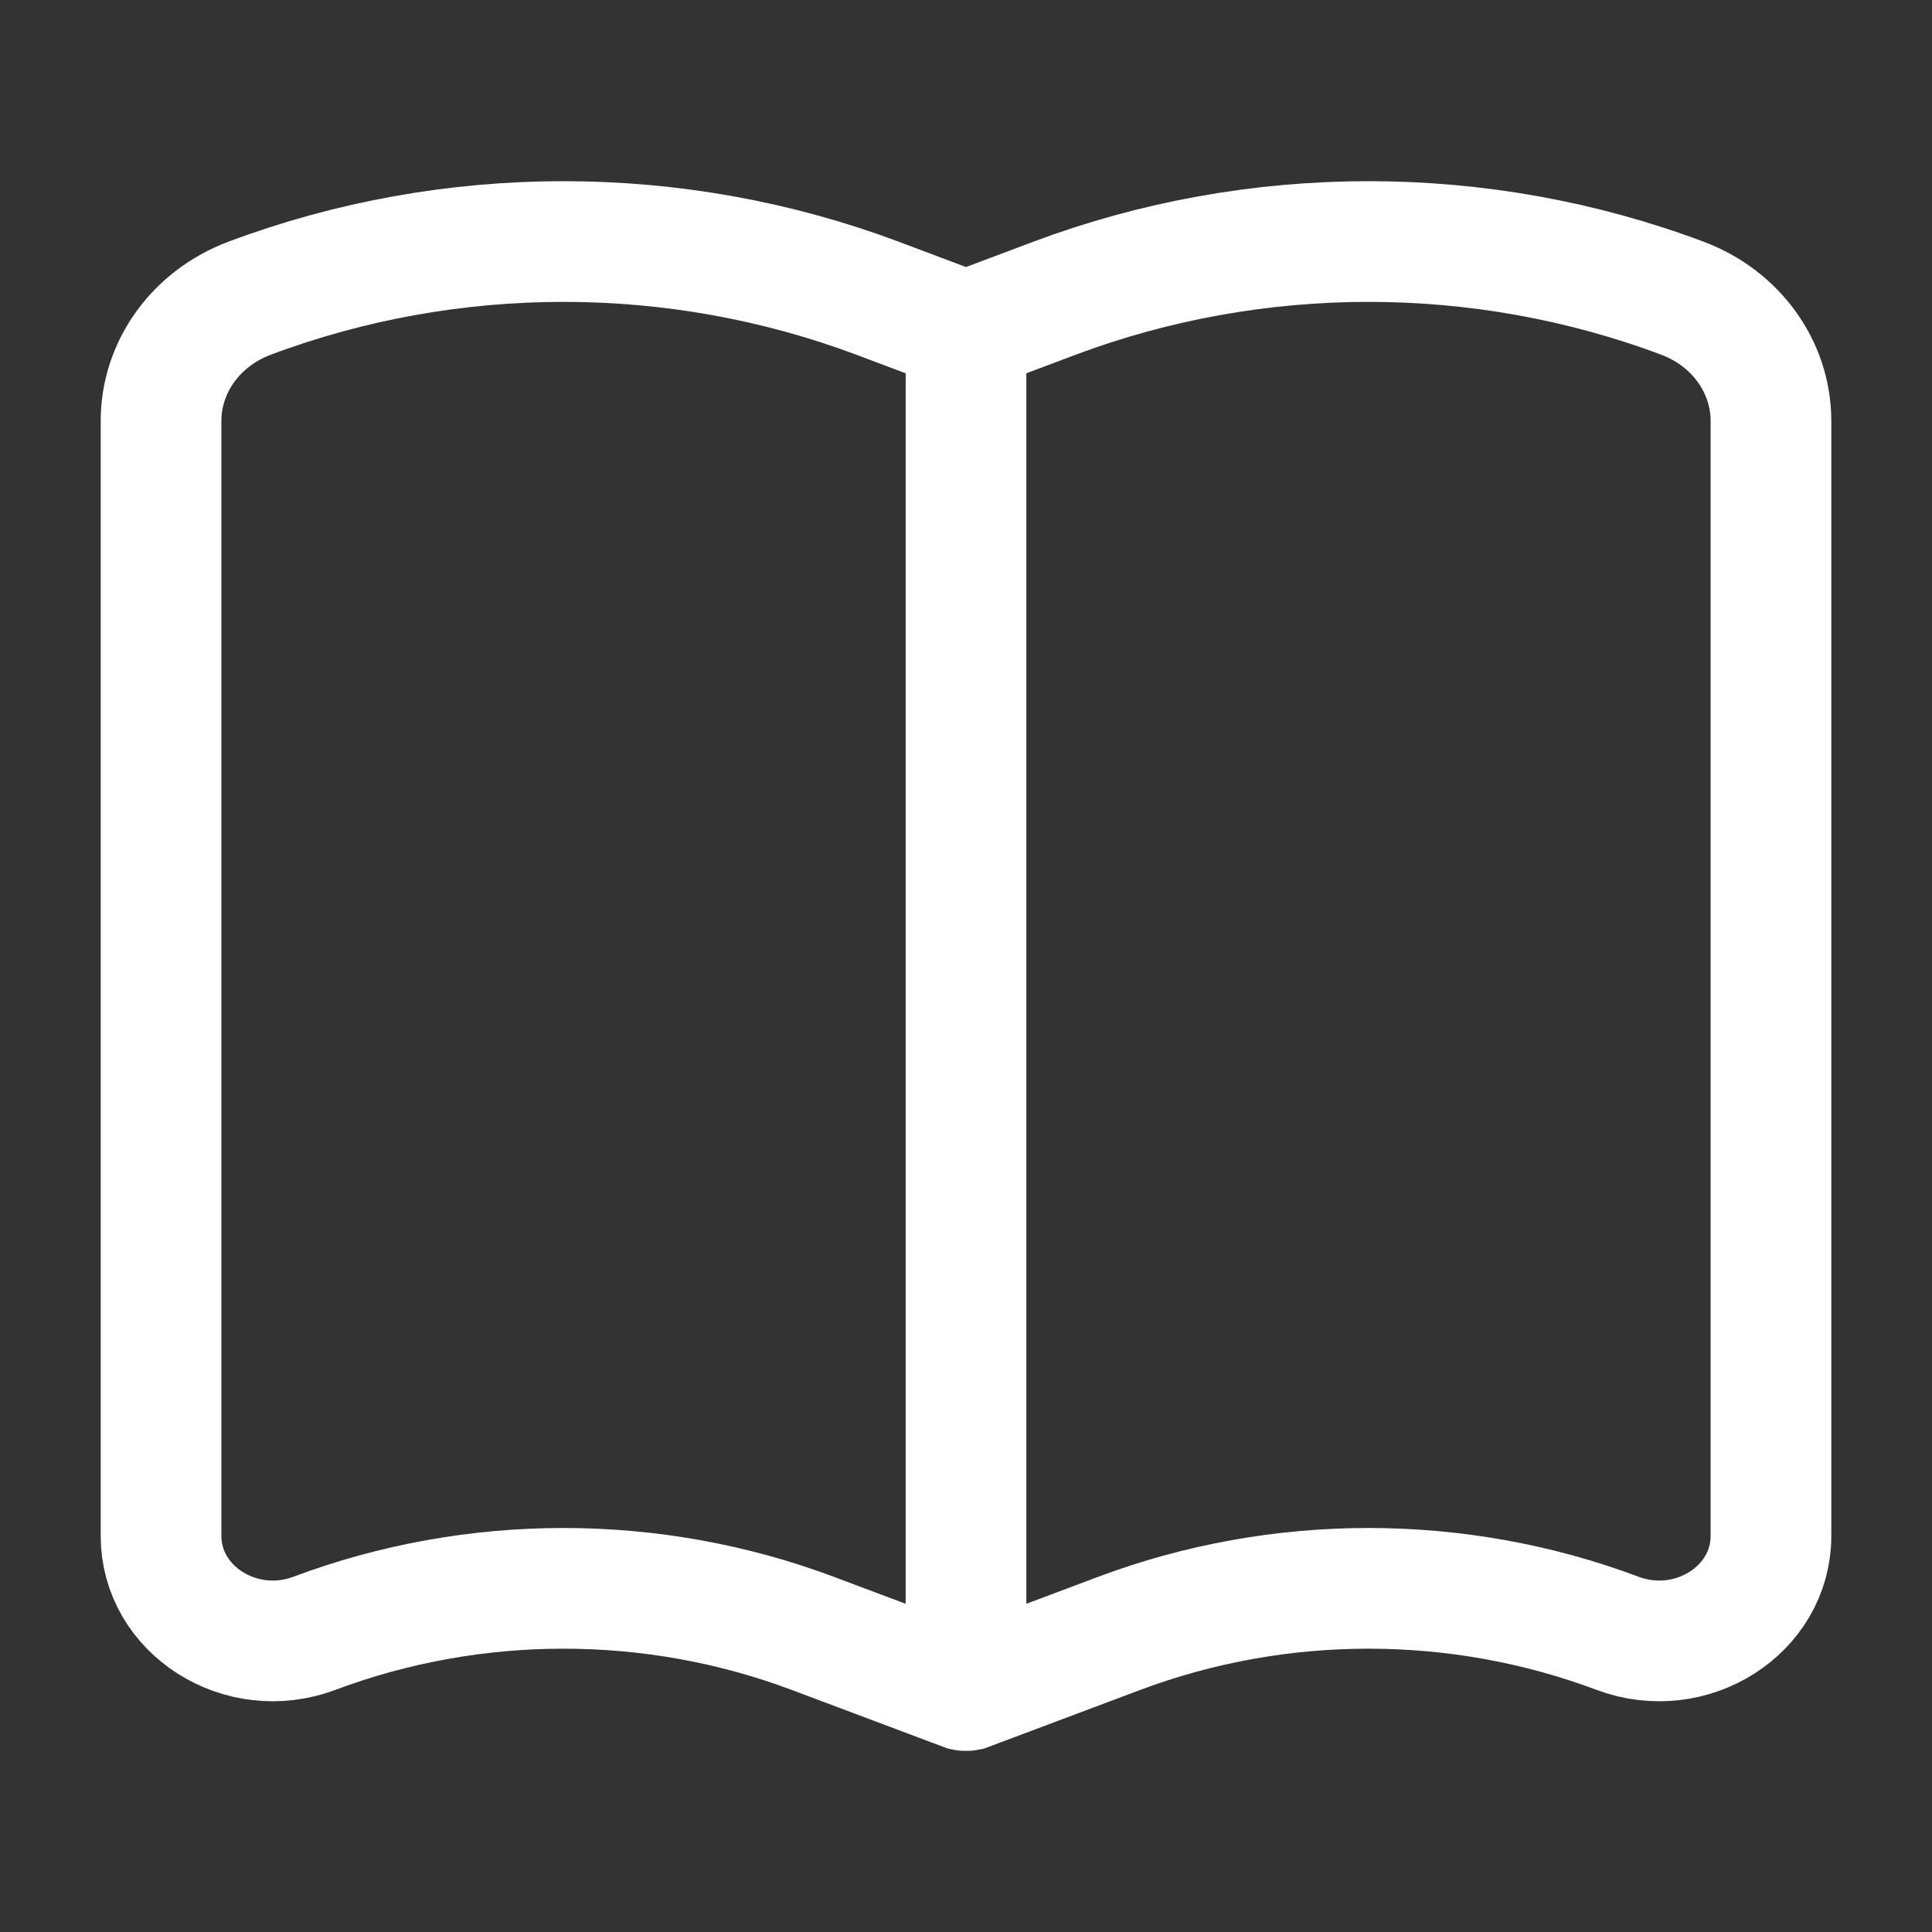 <svg width="17" height="17" viewBox="0 0 17 17" fill="none" xmlns="http://www.w3.org/2000/svg">
<rect x="0" y="0" width="17" height="17" fill="#333333" stroke="none"/>
<path d="M8.5 2.917V14.868M8.5 2.917L9.279 2.624C11.053 1.959 13.031 1.959 14.804 2.624C15.275 2.801 15.583 3.228 15.583 3.704V13.515C15.583 14.168 14.88 14.614 14.234 14.372C12.827 13.844 11.257 13.844 9.849 14.372L8.51 14.875C8.505 14.876 8.5 14.873 8.5 14.868M8.5 2.917L7.721 2.624C5.947 1.959 3.969 1.959 2.196 2.624C1.725 2.801 1.417 3.228 1.417 3.704V13.515C1.417 14.168 2.12 14.614 2.766 14.372C4.173 13.844 5.743 13.844 7.151 14.372L8.49 14.875C8.495 14.876 8.5 14.873 8.5 14.868" stroke="white" stroke-width="1.062"/>
</svg>
